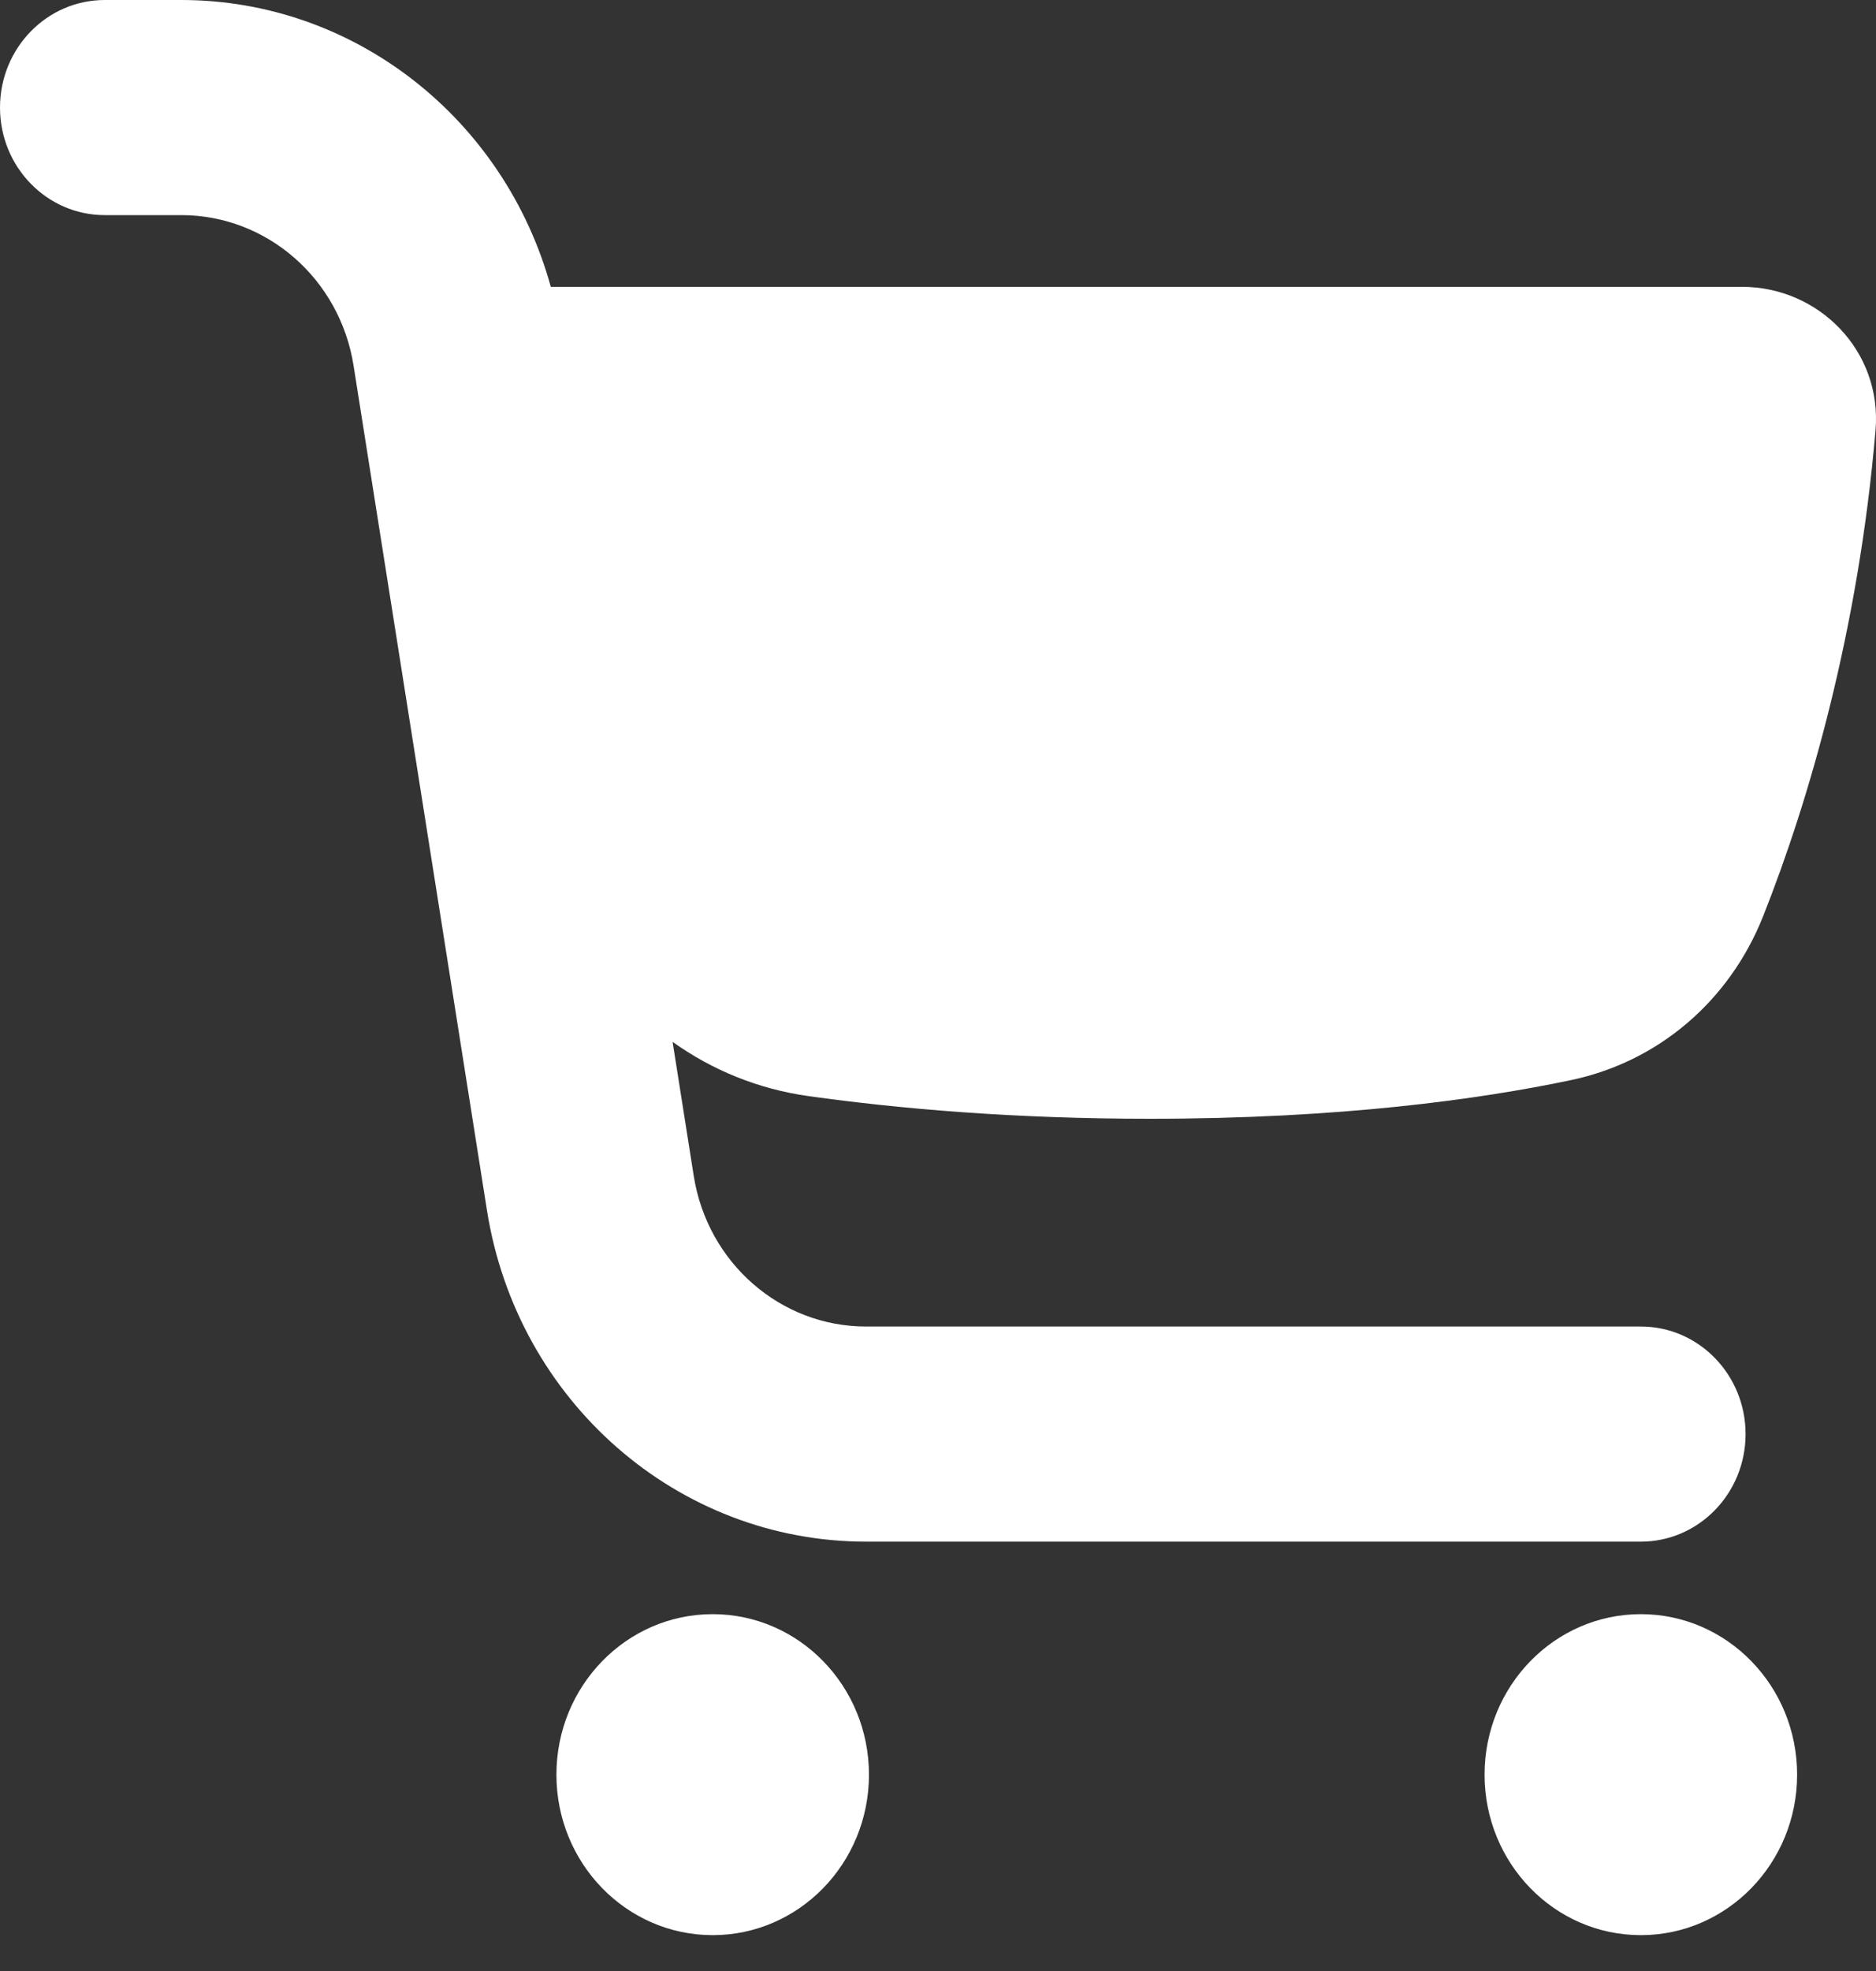 <svg width="40" height="42" viewBox="0 0 40 42" fill="none" xmlns="http://www.w3.org/2000/svg">
<rect x="0" y="0" width="40" height="42" fill="#333333" stroke="none"/>
<path fill-rule="evenodd" clip-rule="evenodd" d="M7.539 7.792C7.247 5.943 5.691 4.584 3.865 4.584H2.233C1 4.584 0 3.558 0 2.292C0 1.026 1 0 2.233 0H3.865C7.563 0 10.758 2.534 11.744 6.112H37.142C38.786 6.112 40.132 7.484 39.99 9.165C39.629 13.423 38.577 17.047 37.594 19.522C36.875 21.333 35.356 22.628 33.488 23.018C31.539 23.427 28.566 23.84 24.519 23.84C21.622 23.84 19.181 23.628 17.246 23.358C16.159 23.206 15.181 22.8 14.341 22.201L14.792 25.058C15.084 26.908 16.64 28.267 18.466 28.267H34.986C36.219 28.267 37.219 29.293 37.219 30.559C37.219 31.824 36.219 32.851 34.986 32.851H18.466C14.45 32.851 11.026 29.861 10.383 25.792L7.539 7.792ZM15.196 41.236C17.036 41.236 18.528 39.705 18.528 37.816C18.528 35.928 17.036 34.396 15.196 34.396C13.355 34.396 11.864 35.928 11.864 37.816C11.864 39.705 13.355 41.236 15.196 41.236ZM38.318 37.816C38.318 39.705 36.826 41.236 34.986 41.236C33.145 41.236 31.654 39.705 31.654 37.816C31.654 35.928 33.145 34.396 34.986 34.396C36.826 34.396 38.318 35.928 38.318 37.816Z" fill="white"/>
</svg>
